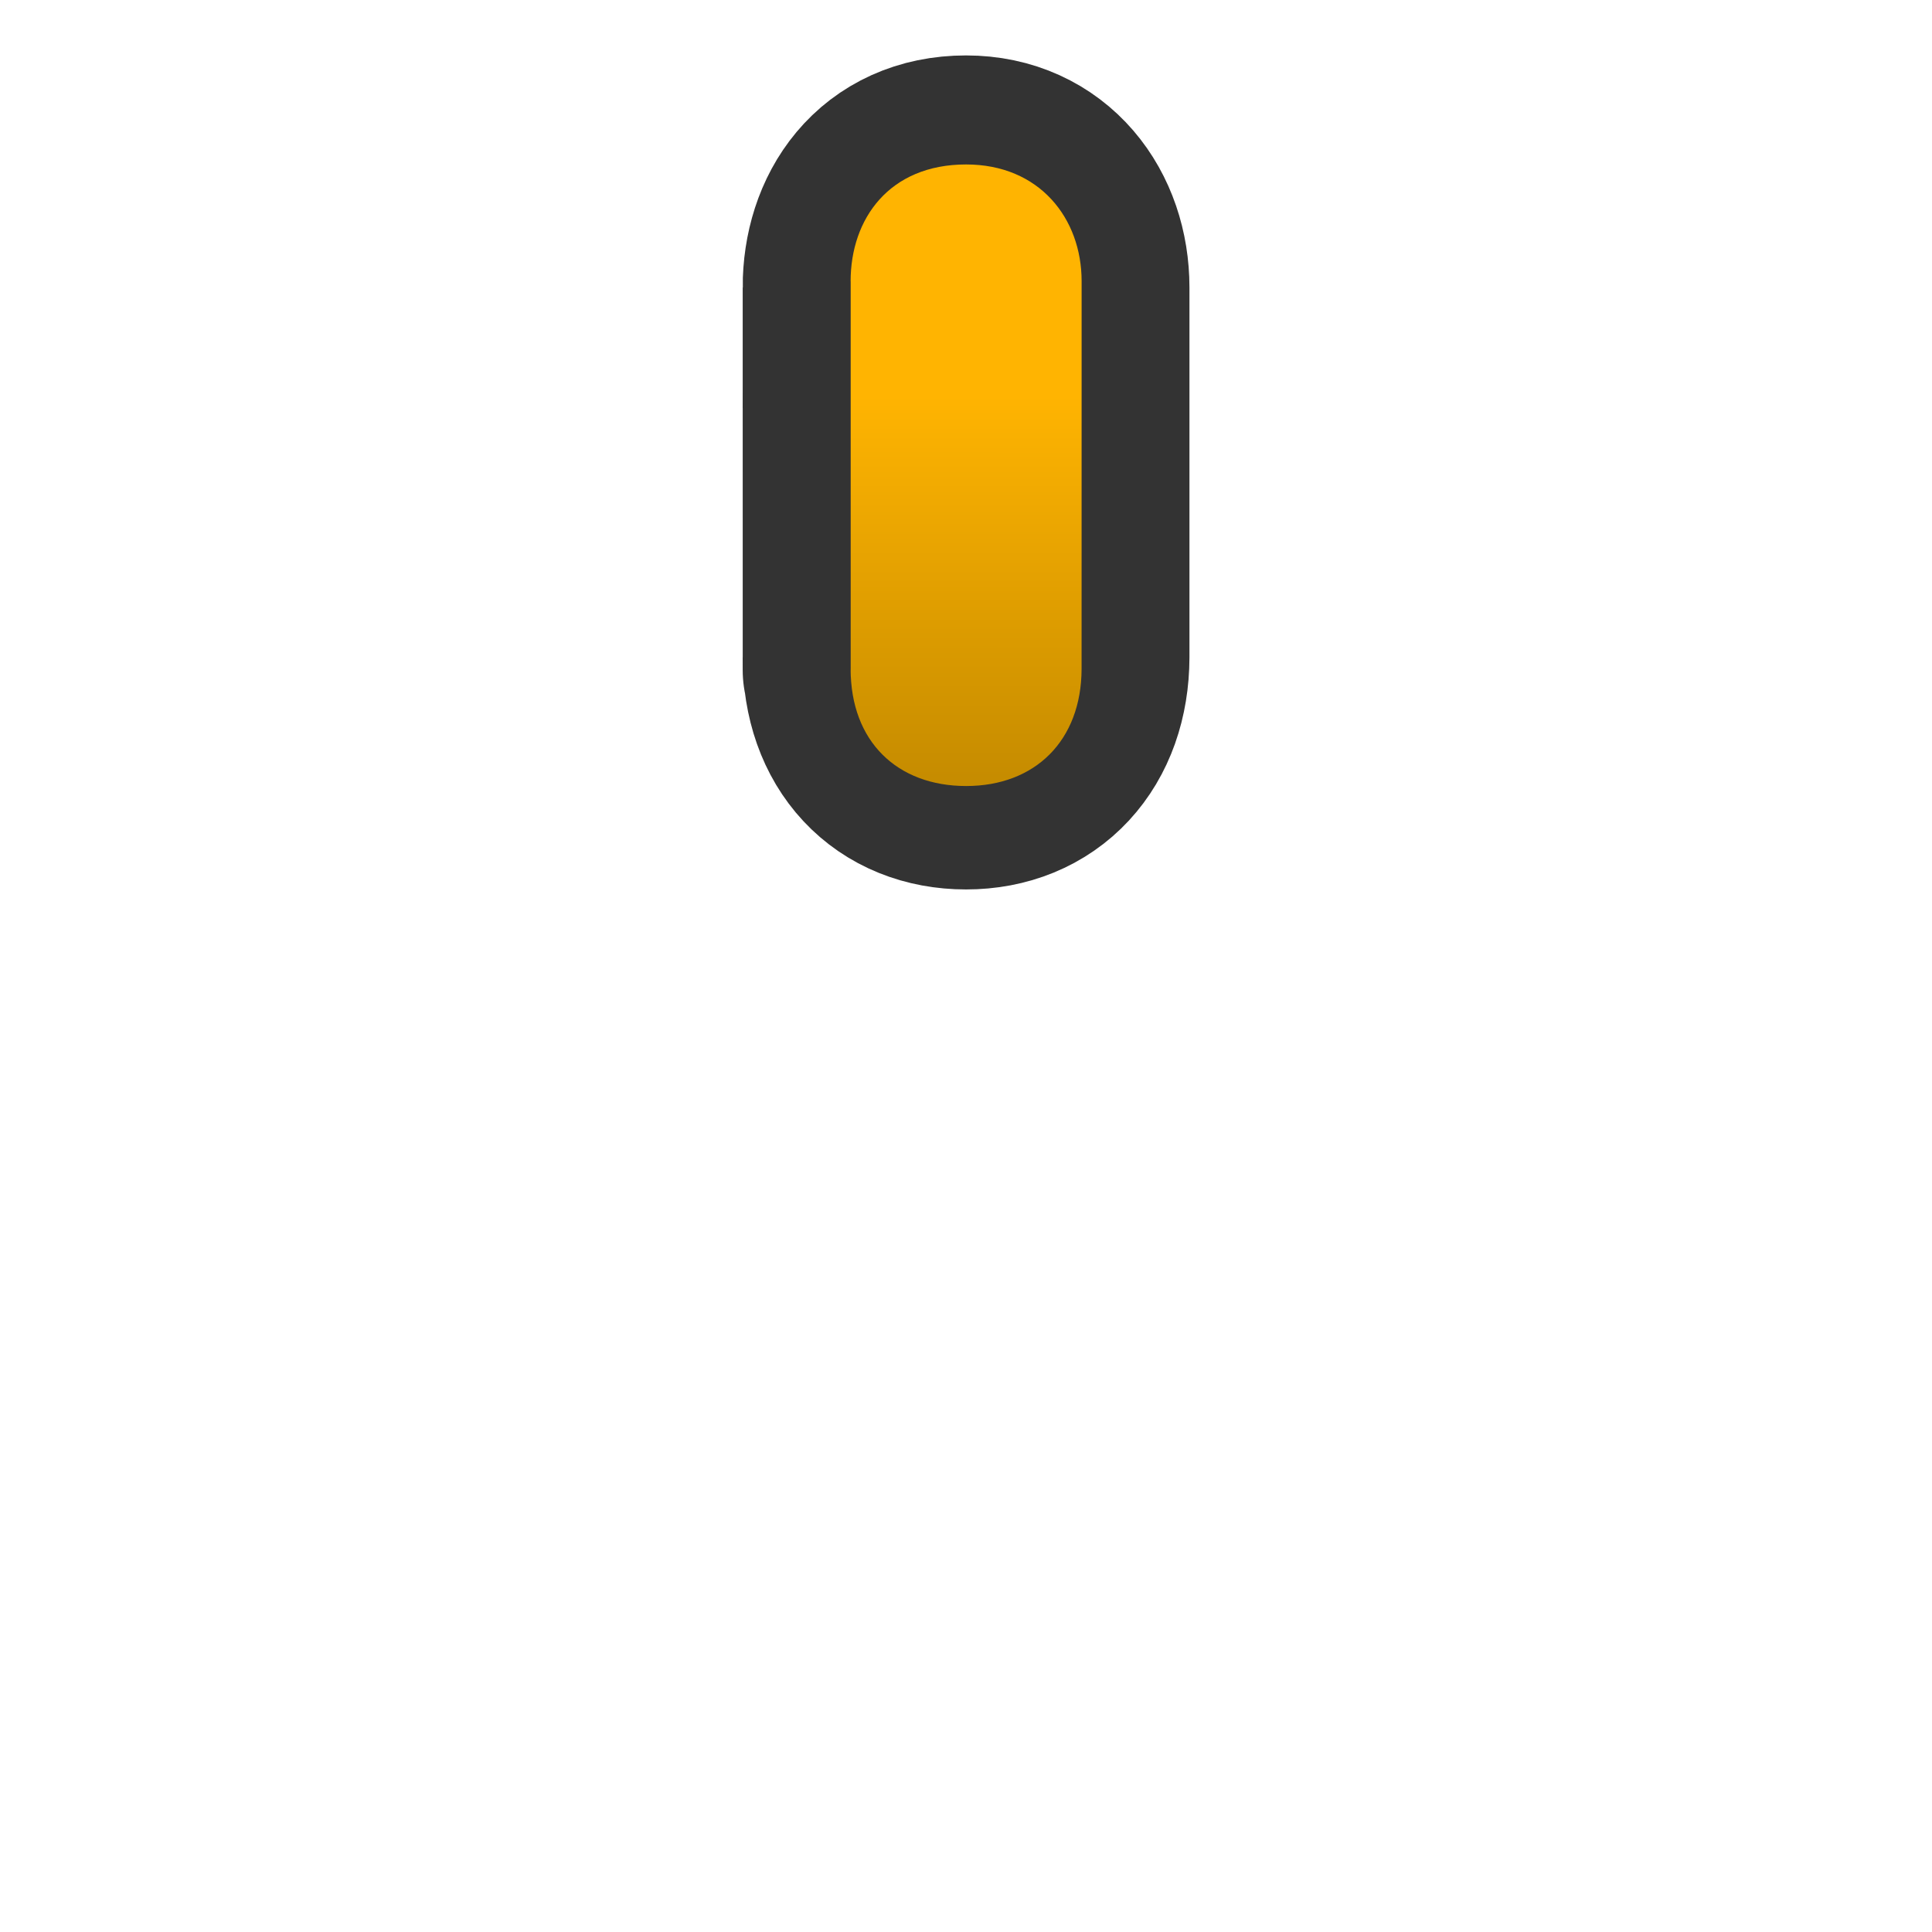 <?xml version="1.0" encoding="UTF-8" standalone="no"?>
<!-- Created with Inkscape (http://www.inkscape.org/) -->

<svg
   xmlns:dc="http://purl.org/dc/elements/1.1/"
   xmlns:cc="http://creativecommons.org/ns#"
   xmlns:rdf="http://www.w3.org/1999/02/22-rdf-syntax-ns#"
   xmlns:svg="http://www.w3.org/2000/svg"
   xmlns="http://www.w3.org/2000/svg"
   xmlns:xlink="http://www.w3.org/1999/xlink"
   version="1.1"
   width="32"
   height="32"
   id="svg2">
  <defs
     id="defs4">
    <linearGradient
       id="linearGradient4574">
      <stop
         id="stop4576"
         style="stop-color:#ffb401;stop-opacity:1"
         offset="0" />
      <stop
         id="stop4578"
         style="stop-color:#c68c00;stop-opacity:1"
         offset="1" />
    </linearGradient>
    <linearGradient
       id="linearGradient3846">
      <stop
         id="stop3848"
         style="stop-color:#b0b0b0;stop-opacity:1"
         offset="0" />
      <stop
         id="stop3850"
         style="stop-color:#585858;stop-opacity:0"
         offset="1" />
    </linearGradient>
    <linearGradient
       id="linearGradient4937">
      <stop
         id="stop4939"
         style="stop-color:#e90808;stop-opacity:1"
         offset="0" />
      <stop
         id="stop4941"
         style="stop-color:#b60000;stop-opacity:1"
         offset="1" />
    </linearGradient>
    <linearGradient
       id="linearGradient3939">
      <stop
         id="stop3941"
         style="stop-color:#eece33;stop-opacity:0.951"
         offset="0" />
      <stop
         id="stop5813"
         style="stop-color:#ff734e;stop-opacity:0.819"
         offset="0.611" />
      <stop
         id="stop3943"
         style="stop-color:#ff2d2d;stop-opacity:0"
         offset="1" />
    </linearGradient>
    <linearGradient
       id="linearGradient5461">
      <stop
         id="stop5463"
         style="stop-color:#b9dcff;stop-opacity:1"
         offset="0" />
      <stop
         id="stop5465"
         style="stop-color:#0d0d0d;stop-opacity:1"
         offset="1" />
    </linearGradient>
    <linearGradient
       id="linearGradient5441">
      <stop
         id="stop5443"
         style="stop-color:#060606;stop-opacity:1"
         offset="0" />
      <stop
         id="stop5445"
         style="stop-color:#343434;stop-opacity:1"
         offset="1" />
    </linearGradient>
    <linearGradient
       x1="345.558"
       y1="460.784"
       x2="477.525"
       y2="506.369"
       id="linearGradient5483-8"
       xlink:href="#linearGradient5441-4"
       gradientUnits="userSpaceOnUse" />
    <linearGradient
       id="linearGradient5441-4">
      <stop
         id="stop5443-2"
         style="stop-color:#060606;stop-opacity:1"
         offset="0" />
      <stop
         id="stop5445-4"
         style="stop-color:#2a2a2a;stop-opacity:1"
         offset="1" />
    </linearGradient>
    <linearGradient
       id="linearGradient5441-7">
      <stop
         id="stop5443-4"
         style="stop-color:#060606;stop-opacity:1"
         offset="0" />
      <stop
         id="stop5445-7"
         style="stop-color:#2a2a2a;stop-opacity:1"
         offset="1" />
    </linearGradient>
    <linearGradient
       x1="345.558"
       y1="460.784"
       x2="477.525"
       y2="506.369"
       id="linearGradient5573-4"
       xlink:href="#linearGradient5441-4-6"
       gradientUnits="userSpaceOnUse"
       gradientTransform="matrix(-0.316,-0.949,0.949,-0.316,39.645,974.008)" />
    <linearGradient
       id="linearGradient5441-4-6">
      <stop
         id="stop5443-2-5"
         style="stop-color:#060606;stop-opacity:1"
         offset="0" />
      <stop
         id="stop5445-4-9"
         style="stop-color:#2a2a2a;stop-opacity:1"
         offset="1" />
    </linearGradient>
    <radialGradient
       cx="366.938"
       cy="355.357"
       r="21.466"
       fx="366.938"
       fy="355.357"
       id="radialGradient3945"
       xlink:href="#linearGradient3939"
       gradientUnits="userSpaceOnUse"
       gradientTransform="matrix(1,0,0,0.988,223.837,381.604)" />
    <linearGradient
       x1="256.74"
       y1="472.03"
       x2="484.712"
       y2="472.03"
       id="linearGradient5024"
       xlink:href="#linearGradient5441"
       gradientUnits="userSpaceOnUse"
       gradientTransform="translate(54.522,18.174)" />
    <linearGradient
       x1="366.716"
       y1="515.518"
       x2="368.965"
       y2="333.185"
       id="linearGradient5032"
       xlink:href="#linearGradient5441-4"
       gradientUnits="userSpaceOnUse"
       gradientTransform="translate(0,-57.471)" />
    <linearGradient
       x1="366.716"
       y1="515.518"
       x2="368.965"
       y2="333.185"
       id="linearGradient5265"
       xlink:href="#linearGradient5441-4"
       gradientUnits="userSpaceOnUse"
       gradientTransform="translate(0.823,-35.303)" />
    <linearGradient
       x1="256.74"
       y1="472.03"
       x2="484.712"
       y2="472.03"
       id="linearGradient5267"
       xlink:href="#linearGradient5441"
       gradientUnits="userSpaceOnUse"
       gradientTransform="translate(33.231,11.944)" />
    <radialGradient
       cx="366.938"
       cy="355.357"
       r="21.466"
       fx="366.938"
       fy="355.357"
       id="radialGradient5791"
       xlink:href="#linearGradient3939"
       gradientUnits="userSpaceOnUse"
       gradientTransform="matrix(1,0,0,0.988,-5.7381477e-7,4.181)" />
    <linearGradient
       x1="366.716"
       y1="515.518"
       x2="368.965"
       y2="333.185"
       id="linearGradient5793"
       xlink:href="#linearGradient5441-4"
       gradientUnits="userSpaceOnUse"
       gradientTransform="translate(0.823,-35.303)" />
    <linearGradient
       x1="256.74"
       y1="472.03"
       x2="484.712"
       y2="472.03"
       id="linearGradient5795"
       xlink:href="#linearGradient5441"
       gradientUnits="userSpaceOnUse"
       gradientTransform="translate(33.231,11.944)" />
    <linearGradient
       x1="366.716"
       y1="515.518"
       x2="368.965"
       y2="333.185"
       id="linearGradient5803"
       xlink:href="#linearGradient5441-4"
       gradientUnits="userSpaceOnUse"
       gradientTransform="translate(0,-37.471)" />
    <radialGradient
       cx="366.938"
       cy="355.357"
       r="21.466"
       fx="366.938"
       fy="355.357"
       id="radialGradient5825"
       xlink:href="#linearGradient3939"
       gradientUnits="userSpaceOnUse"
       gradientTransform="matrix(1,0,0,0.988,-5.7381459e-7,4.181)" />
    <linearGradient
       x1="366.716"
       y1="515.518"
       x2="368.965"
       y2="333.185"
       id="linearGradient5845"
       xlink:href="#linearGradient5441-4"
       gradientUnits="userSpaceOnUse"
       gradientTransform="translate(0,-37.471)" />
    <linearGradient
       x1="256.74"
       y1="472.03"
       x2="484.712"
       y2="472.03"
       id="linearGradient5847"
       xlink:href="#linearGradient5441"
       gradientUnits="userSpaceOnUse"
       gradientTransform="translate(33.231,11.944)" />
    <linearGradient
       x1="366.716"
       y1="515.518"
       x2="368.965"
       y2="333.185"
       id="linearGradient3354"
       xlink:href="#linearGradient5441-4"
       gradientUnits="userSpaceOnUse"
       gradientTransform="translate(0,-37.471)" />
    <linearGradient
       x1="256.74"
       y1="472.03"
       x2="484.712"
       y2="472.03"
       id="linearGradient3356"
       xlink:href="#linearGradient5441"
       gradientUnits="userSpaceOnUse"
       gradientTransform="translate(33.231,11.944)" />
    <radialGradient
       cx="366.938"
       cy="355.357"
       r="21.466"
       fx="366.938"
       fy="355.357"
       id="radialGradient3358"
       xlink:href="#linearGradient3939"
       gradientUnits="userSpaceOnUse"
       gradientTransform="matrix(1,0,0,0.988,-5.7381495e-7,4.181)" />
    <linearGradient
       x1="366.716"
       y1="515.518"
       x2="368.965"
       y2="333.185"
       id="linearGradient3837"
       xlink:href="#linearGradient5441-4"
       gradientUnits="userSpaceOnUse"
       gradientTransform="translate(0,-37.471)" />
    <linearGradient
       x1="256.74"
       y1="472.03"
       x2="484.712"
       y2="472.03"
       id="linearGradient3839"
       xlink:href="#linearGradient5441"
       gradientUnits="userSpaceOnUse"
       gradientTransform="translate(33.231,11.944)" />
    <radialGradient
       cx="366.938"
       cy="355.357"
       r="21.466"
       fx="366.938"
       fy="355.357"
       id="radialGradient3841"
       xlink:href="#linearGradient3939"
       gradientUnits="userSpaceOnUse"
       gradientTransform="matrix(1,0,0,0.988,-5.7381549e-7,4.181)" />
    <linearGradient
       x1="202.49"
       y1="623.478"
       x2="202.488"
       y2="634.365"
       id="linearGradient4945"
       xlink:href="#linearGradient4937"
       gradientUnits="userSpaceOnUse"
       gradientTransform="matrix(1.257,0,0,1,-52.11,0)" />
    <radialGradient
       cx="366.938"
       cy="355.357"
       r="21.466"
       fx="366.938"
       fy="355.357"
       id="radialGradient4947"
       xlink:href="#linearGradient3939"
       gradientUnits="userSpaceOnUse"
       gradientTransform="matrix(1,0,0,0.988,-5.7381549e-7,4.181)" />
    <radialGradient
       cx="366.938"
       cy="355.357"
       r="21.466"
       fx="366.938"
       fy="355.357"
       id="radialGradient4947-4"
       xlink:href="#linearGradient3939-3"
       gradientUnits="userSpaceOnUse"
       gradientTransform="matrix(1,0,0,0.988,-5.7381549e-7,4.181)" />
    <linearGradient
       id="linearGradient3939-3">
      <stop
         id="stop3941-2"
         style="stop-color:#eece33;stop-opacity:0.951"
         offset="0" />
      <stop
         id="stop5813-8"
         style="stop-color:#ff734e;stop-opacity:0.819"
         offset="0.611" />
      <stop
         id="stop3943-54"
         style="stop-color:#ff2d2d;stop-opacity:0"
         offset="1" />
    </linearGradient>
    <linearGradient
       x1="202.49"
       y1="623.478"
       x2="202.488"
       y2="628.416"
       id="linearGradient3142"
       xlink:href="#linearGradient4937-6"
       gradientUnits="userSpaceOnUse"
       gradientTransform="matrix(1.257,0,0,1,-234.59,-615.111)" />
    <linearGradient
       id="linearGradient4937-6">
      <stop
         id="stop4939-3"
         style="stop-color:#e90808;stop-opacity:1"
         offset="0" />
      <stop
         id="stop4941-8"
         style="stop-color:#b60000;stop-opacity:1"
         offset="1" />
    </linearGradient>
    <linearGradient
       x1="202.49"
       y1="623.478"
       x2="202.488"
       y2="628.416"
       id="linearGradient3935"
       xlink:href="#linearGradient4937-6"
       gradientUnits="userSpaceOnUse"
       gradientTransform="matrix(1.257,0,0,1,-252.59,-618.295)" />
    <linearGradient
       x1="16.898"
       y1="20.738"
       x2="9.202"
       y2="-2.351"
       id="linearGradient3006-9"
       xlink:href="#Grad0-8"
       gradientUnits="userSpaceOnUse"
       gradientTransform="matrix(0.879,0,0,0.879,5.601,5.605)" />
    <linearGradient
       x1="16.898"
       y1="20.738"
       x2="9.202"
       y2="-2.351"
       id="Grad0-8"
       gradientUnits="userSpaceOnUse">
      <stop
         id="stop10-5"
         style="stop-color:#060606;stop-opacity:1"
         offset="0" />
      <stop
         id="stop12-7"
         style="stop-color:#343434;stop-opacity:1"
         offset="1" />
    </linearGradient>
    <linearGradient
       x1="6.296"
       y1="17.004"
       x2="27.704"
       y2="17.004"
       id="linearGradient3852"
       xlink:href="#linearGradient3846"
       gradientUnits="userSpaceOnUse" />
    <linearGradient
       x1="16.898"
       y1="20.738"
       x2="9.202"
       y2="-2.351"
       id="linearGradient3006-9-5"
       xlink:href="#Grad0-8-9"
       gradientUnits="userSpaceOnUse"
       gradientTransform="matrix(0.879,0,0,0.879,5.601,5.605)" />
    <linearGradient
       x1="16.898"
       y1="20.738"
       x2="9.202"
       y2="-2.351"
       id="Grad0-8-9"
       gradientUnits="userSpaceOnUse">
      <stop
         id="stop10-5-4"
         style="stop-color:#060606;stop-opacity:0"
         offset="0" />
      <stop
         id="stop3929"
         style="stop-color:#ffffff;stop-opacity:0"
         offset="0.343" />
      <stop
         id="stop12-7-9"
         style="stop-color:#ffffff;stop-opacity:1"
         offset="1" />
    </linearGradient>
    <linearGradient
       x1="6.296"
       y1="17.004"
       x2="27.704"
       y2="17.004"
       id="linearGradient3852-5"
       xlink:href="#linearGradient3846-6"
       gradientUnits="userSpaceOnUse" />
    <linearGradient
       id="linearGradient3846-6">
      <stop
         id="stop3927"
         style="stop-color:#7c7c7c;stop-opacity:0"
         offset="0" />
      <stop
         id="stop3850-6"
         style="stop-color:#ffffff;stop-opacity:1"
         offset="1" />
    </linearGradient>
    <linearGradient
       x1="6.296"
       y1="17.004"
       x2="27.704"
       y2="17.004"
       id="linearGradient3898"
       xlink:href="#Grad0-8-9"
       gradientUnits="userSpaceOnUse"
       gradientTransform="matrix(0,1,-1,0,219.487,616.891)" />
    <radialGradient
       cx="366.938"
       cy="355.357"
       r="21.466"
       fx="366.938"
       fy="355.357"
       id="radialGradient4006-6"
       xlink:href="#linearGradient3939-3-2"
       gradientUnits="userSpaceOnUse"
       gradientTransform="matrix(1,0,0,0.988,-5.7381549e-7,4.181)" />
    <linearGradient
       id="linearGradient3939-3-2">
      <stop
         id="stop3941-2-1"
         style="stop-color:#eece33;stop-opacity:0.951"
         offset="0" />
      <stop
         id="stop5813-8-8"
         style="stop-color:#ff734e;stop-opacity:0.819"
         offset="0.611" />
      <stop
         id="stop3943-54-5"
         style="stop-color:#ff2d2d;stop-opacity:0"
         offset="1" />
    </linearGradient>
    <linearGradient
       x1="202.49"
       y1="623.478"
       x2="202.488"
       y2="628.416"
       id="linearGradient4004-8"
       xlink:href="#linearGradient4937-6-9"
       gradientUnits="userSpaceOnUse"
       gradientTransform="matrix(1.069,0,0,0.85,-199.403,-521.804)" />
    <linearGradient
       id="linearGradient4937-6-9">
      <stop
         id="stop4939-3-0"
         style="stop-color:#e90808;stop-opacity:1"
         offset="0" />
      <stop
         id="stop4941-8-7"
         style="stop-color:#b60000;stop-opacity:1"
         offset="1" />
    </linearGradient>
    <linearGradient
       x1="6.296"
       y1="17.004"
       x2="27.704"
       y2="17.004"
       id="linearGradient3898-0"
       xlink:href="#Grad0-8-9-5"
       gradientUnits="userSpaceOnUse"
       gradientTransform="matrix(0,1,-1,0,219.487,616.891)" />
    <linearGradient
       x1="16.898"
       y1="20.738"
       x2="9.202"
       y2="-2.351"
       id="Grad0-8-9-5"
       gradientUnits="userSpaceOnUse">
      <stop
         id="stop10-5-4-7"
         style="stop-color:#060606;stop-opacity:0"
         offset="0" />
      <stop
         id="stop3929-9"
         style="stop-color:#ffffff;stop-opacity:0"
         offset="0.343" />
      <stop
         id="stop12-7-9-6"
         style="stop-color:#ffffff;stop-opacity:1"
         offset="1" />
    </linearGradient>
    <linearGradient
       x1="202.49"
       y1="623.478"
       x2="202.488"
       y2="628.416"
       id="linearGradient4004-8-1"
       xlink:href="#linearGradient4937-6-9-7"
       gradientUnits="userSpaceOnUse"
       gradientTransform="matrix(1.069,0,0,0.85,-199.403,-521.804)" />
    <linearGradient
       id="linearGradient4937-6-9-7">
      <stop
         id="stop4939-3-0-9"
         style="stop-color:#e90808;stop-opacity:1"
         offset="0" />
      <stop
         id="stop4941-8-7-5"
         style="stop-color:#b60000;stop-opacity:1"
         offset="1" />
    </linearGradient>
    <radialGradient
       cx="366.938"
       cy="355.357"
       r="21.466"
       fx="366.938"
       fy="355.357"
       id="radialGradient4006-2"
       xlink:href="#linearGradient3939-3-7"
       gradientUnits="userSpaceOnUse"
       gradientTransform="matrix(1,0,0,0.988,-5.7381549e-7,4.181)" />
    <linearGradient
       id="linearGradient3939-3-7">
      <stop
         id="stop3941-2-5"
         style="stop-color:#eece33;stop-opacity:0.951"
         offset="0" />
      <stop
         id="stop5813-8-1"
         style="stop-color:#ff734e;stop-opacity:0.819"
         offset="0.611" />
      <stop
         id="stop3943-54-9"
         style="stop-color:#ff2d2d;stop-opacity:0"
         offset="1" />
    </linearGradient>
    <linearGradient
       x1="202.49"
       y1="623.478"
       x2="202.488"
       y2="628.416"
       id="linearGradient4004-9"
       xlink:href="#linearGradient4937-6-6"
       gradientUnits="userSpaceOnUse"
       gradientTransform="matrix(1.069,0,0,0.85,-13.92,95.083)" />
    <linearGradient
       id="linearGradient4937-6-6">
      <stop
         id="stop4939-3-8"
         style="stop-color:#e90808;stop-opacity:1"
         offset="0" />
      <stop
         id="stop4941-8-6"
         style="stop-color:#b60000;stop-opacity:1"
         offset="1" />
    </linearGradient>
    <linearGradient
       x1="202.49"
       y1="623.478"
       x2="202.488"
       y2="628.416"
       id="linearGradient4302"
       xlink:href="#linearGradient4937-6-6"
       gradientUnits="userSpaceOnUse"
       gradientTransform="matrix(1.069,0,0,0.85,-199.403,-521.804)" />
    <radialGradient
       cx="366.938"
       cy="355.357"
       r="21.466"
       fx="366.938"
       fy="355.357"
       id="radialGradient4337"
       xlink:href="#linearGradient3939-3-7"
       gradientUnits="userSpaceOnUse"
       gradientTransform="matrix(1,0,0,0.988,-5.7381549e-7,4.181)" />
    <radialGradient
       cx="366.938"
       cy="355.357"
       r="21.466"
       fx="366.938"
       fy="355.357"
       id="radialGradient4337-8"
       xlink:href="#linearGradient3939-3-7-5"
       gradientUnits="userSpaceOnUse"
       gradientTransform="matrix(1,0,0,0.988,-5.7381549e-7,4.181)" />
    <linearGradient
       id="linearGradient3939-3-7-5">
      <stop
         id="stop3941-2-5-0"
         style="stop-color:#33aaee;stop-opacity:0.951"
         offset="0" />
      <stop
         id="stop5813-8-1-6"
         style="stop-color:#4ebeff;stop-opacity:0.819"
         offset="0.611" />
      <stop
         id="stop3943-54-9-4"
         style="stop-color:#2db2ff;stop-opacity:0"
         offset="1" />
    </linearGradient>
    <linearGradient
       x1="202.49"
       y1="623.478"
       x2="202.488"
       y2="628.416"
       id="linearGradient4302-4"
       xlink:href="#linearGradient4937-6-6-2"
       gradientUnits="userSpaceOnUse"
       gradientTransform="matrix(1.069,0,0,0.85,-199.403,-521.804)" />
    <linearGradient
       id="linearGradient4937-6-6-2">
      <stop
         id="stop4939-3-8-2"
         style="stop-color:#0897e9;stop-opacity:1"
         offset="0" />
      <stop
         id="stop4941-8-6-9"
         style="stop-color:#0074b6;stop-opacity:1"
         offset="1" />
    </linearGradient>
    <linearGradient
       x1="202.49"
       y1="623.478"
       x2="202.488"
       y2="628.416"
       id="linearGradient3130"
       xlink:href="#linearGradient4937-6-6-2"
       gradientUnits="userSpaceOnUse"
       gradientTransform="matrix(1.069,0,0,0.85,-199.403,-521.804)" />
    <linearGradient
       id="linearGradient3939-3-7-2">
      <stop
         id="stop3941-2-5-05"
         style="stop-color:#eece33;stop-opacity:0.951"
         offset="0" />
      <stop
         id="stop5813-8-1-2"
         style="stop-color:#ff734e;stop-opacity:0.819"
         offset="0.611" />
      <stop
         id="stop3943-54-9-1"
         style="stop-color:#ff2d2d;stop-opacity:0"
         offset="1" />
    </linearGradient>
    <linearGradient
       x1="202.49"
       y1="623.478"
       x2="202.488"
       y2="628.416"
       id="linearGradient4302-6"
       xlink:href="#linearGradient4937-6-6-24"
       gradientUnits="userSpaceOnUse"
       gradientTransform="matrix(1.069,0,0,0.85,-199.403,-521.804)" />
    <linearGradient
       id="linearGradient4937-6-6-24">
      <stop
         id="stop4939-3-8-4"
         style="stop-color:#e90808;stop-opacity:1"
         offset="0" />
      <stop
         id="stop4941-8-6-4"
         style="stop-color:#b60000;stop-opacity:1"
         offset="1" />
    </linearGradient>
    <linearGradient
       x1="202.49"
       y1="623.478"
       x2="202.488"
       y2="628.416"
       id="linearGradient3130-8"
       xlink:href="#linearGradient4937-6-6-2-7"
       gradientUnits="userSpaceOnUse"
       gradientTransform="matrix(1.069,0,0,0.85,-199.403,-521.804)" />
    <linearGradient
       id="linearGradient4937-6-6-2-7">
      <stop
         id="stop4939-3-8-2-4"
         style="stop-color:#0897e9;stop-opacity:1"
         offset="0" />
      <stop
         id="stop4941-8-6-9-4"
         style="stop-color:#0074b6;stop-opacity:1"
         offset="1" />
    </linearGradient>
    <linearGradient
       x1="202.489"
       y1="621.814"
       x2="202.488"
       y2="628.416"
       id="linearGradient4865"
       xlink:href="#linearGradient4574"
       gradientUnits="userSpaceOnUse"
       gradientTransform="matrix(1.202,0,0,0.956,-226.454,-586.905)" />
    <linearGradient
       x1="202.489"
       y1="621.814"
       x2="202.488"
       y2="628.416"
       id="linearGradient4865-5"
       xlink:href="#linearGradient4574-9"
       gradientUnits="userSpaceOnUse"
       gradientTransform="matrix(1.202,0,0,0.956,-226.454,-586.905)" />
    <linearGradient
       id="linearGradient4574-9">
      <stop
         id="stop4576-2"
         style="stop-color:#ffb401;stop-opacity:1"
         offset="0" />
      <stop
         id="stop4578-2"
         style="stop-color:#c68c00;stop-opacity:1"
         offset="1" />
    </linearGradient>
    <linearGradient
       x1="202.489"
       y1="621.814"
       x2="202.488"
       y2="628.416"
       id="linearGradient12470"
       xlink:href="#linearGradient4574-9"
       gradientUnits="userSpaceOnUse"
       gradientTransform="matrix(1.202,0,0,0.956,-227.454,-587.905)" />
  </defs>
  <path
     d="m 14.301,4.762 c 0,-0.984 0.567,-1.844 1.7,-1.844 1.079,0 1.7,0.851 1.7,1.844 L 17.701,10.886 c -0.004,1.128 -0.683,1.846 -1.7,1.846 -1.017,0 -1.7,-0.705 -1.7,-1.846 0,0 0.002,1.967 3.9e-4,-6.124 z"
     id="rect5578-8-2-8-3-6"
     style="fill:none;stroke:#333333;stroke-width:4;stroke-miterlimit:4;stroke-opacity:1;stroke-dasharray:none;display:inline" />
  <path
     d="m 14.089,4.658 c 0,-1.032 0.638,-1.934 1.913,-1.934 1.214,0 1.913,0.892 1.913,1.934 l -5.51e-4,6.424 c -0.004,1.183 -0.768,1.937 -1.912,1.937 -1.144,0 -1.913,-0.74 -1.913,-1.937 0,0 0.002,2.063 4.39e-4,-6.424 z"
     id="rect5578-8-2-8-3"
     style="fill:url(#linearGradient12470);fill-opacity:1;stroke:none;display:inline" />
</svg>
